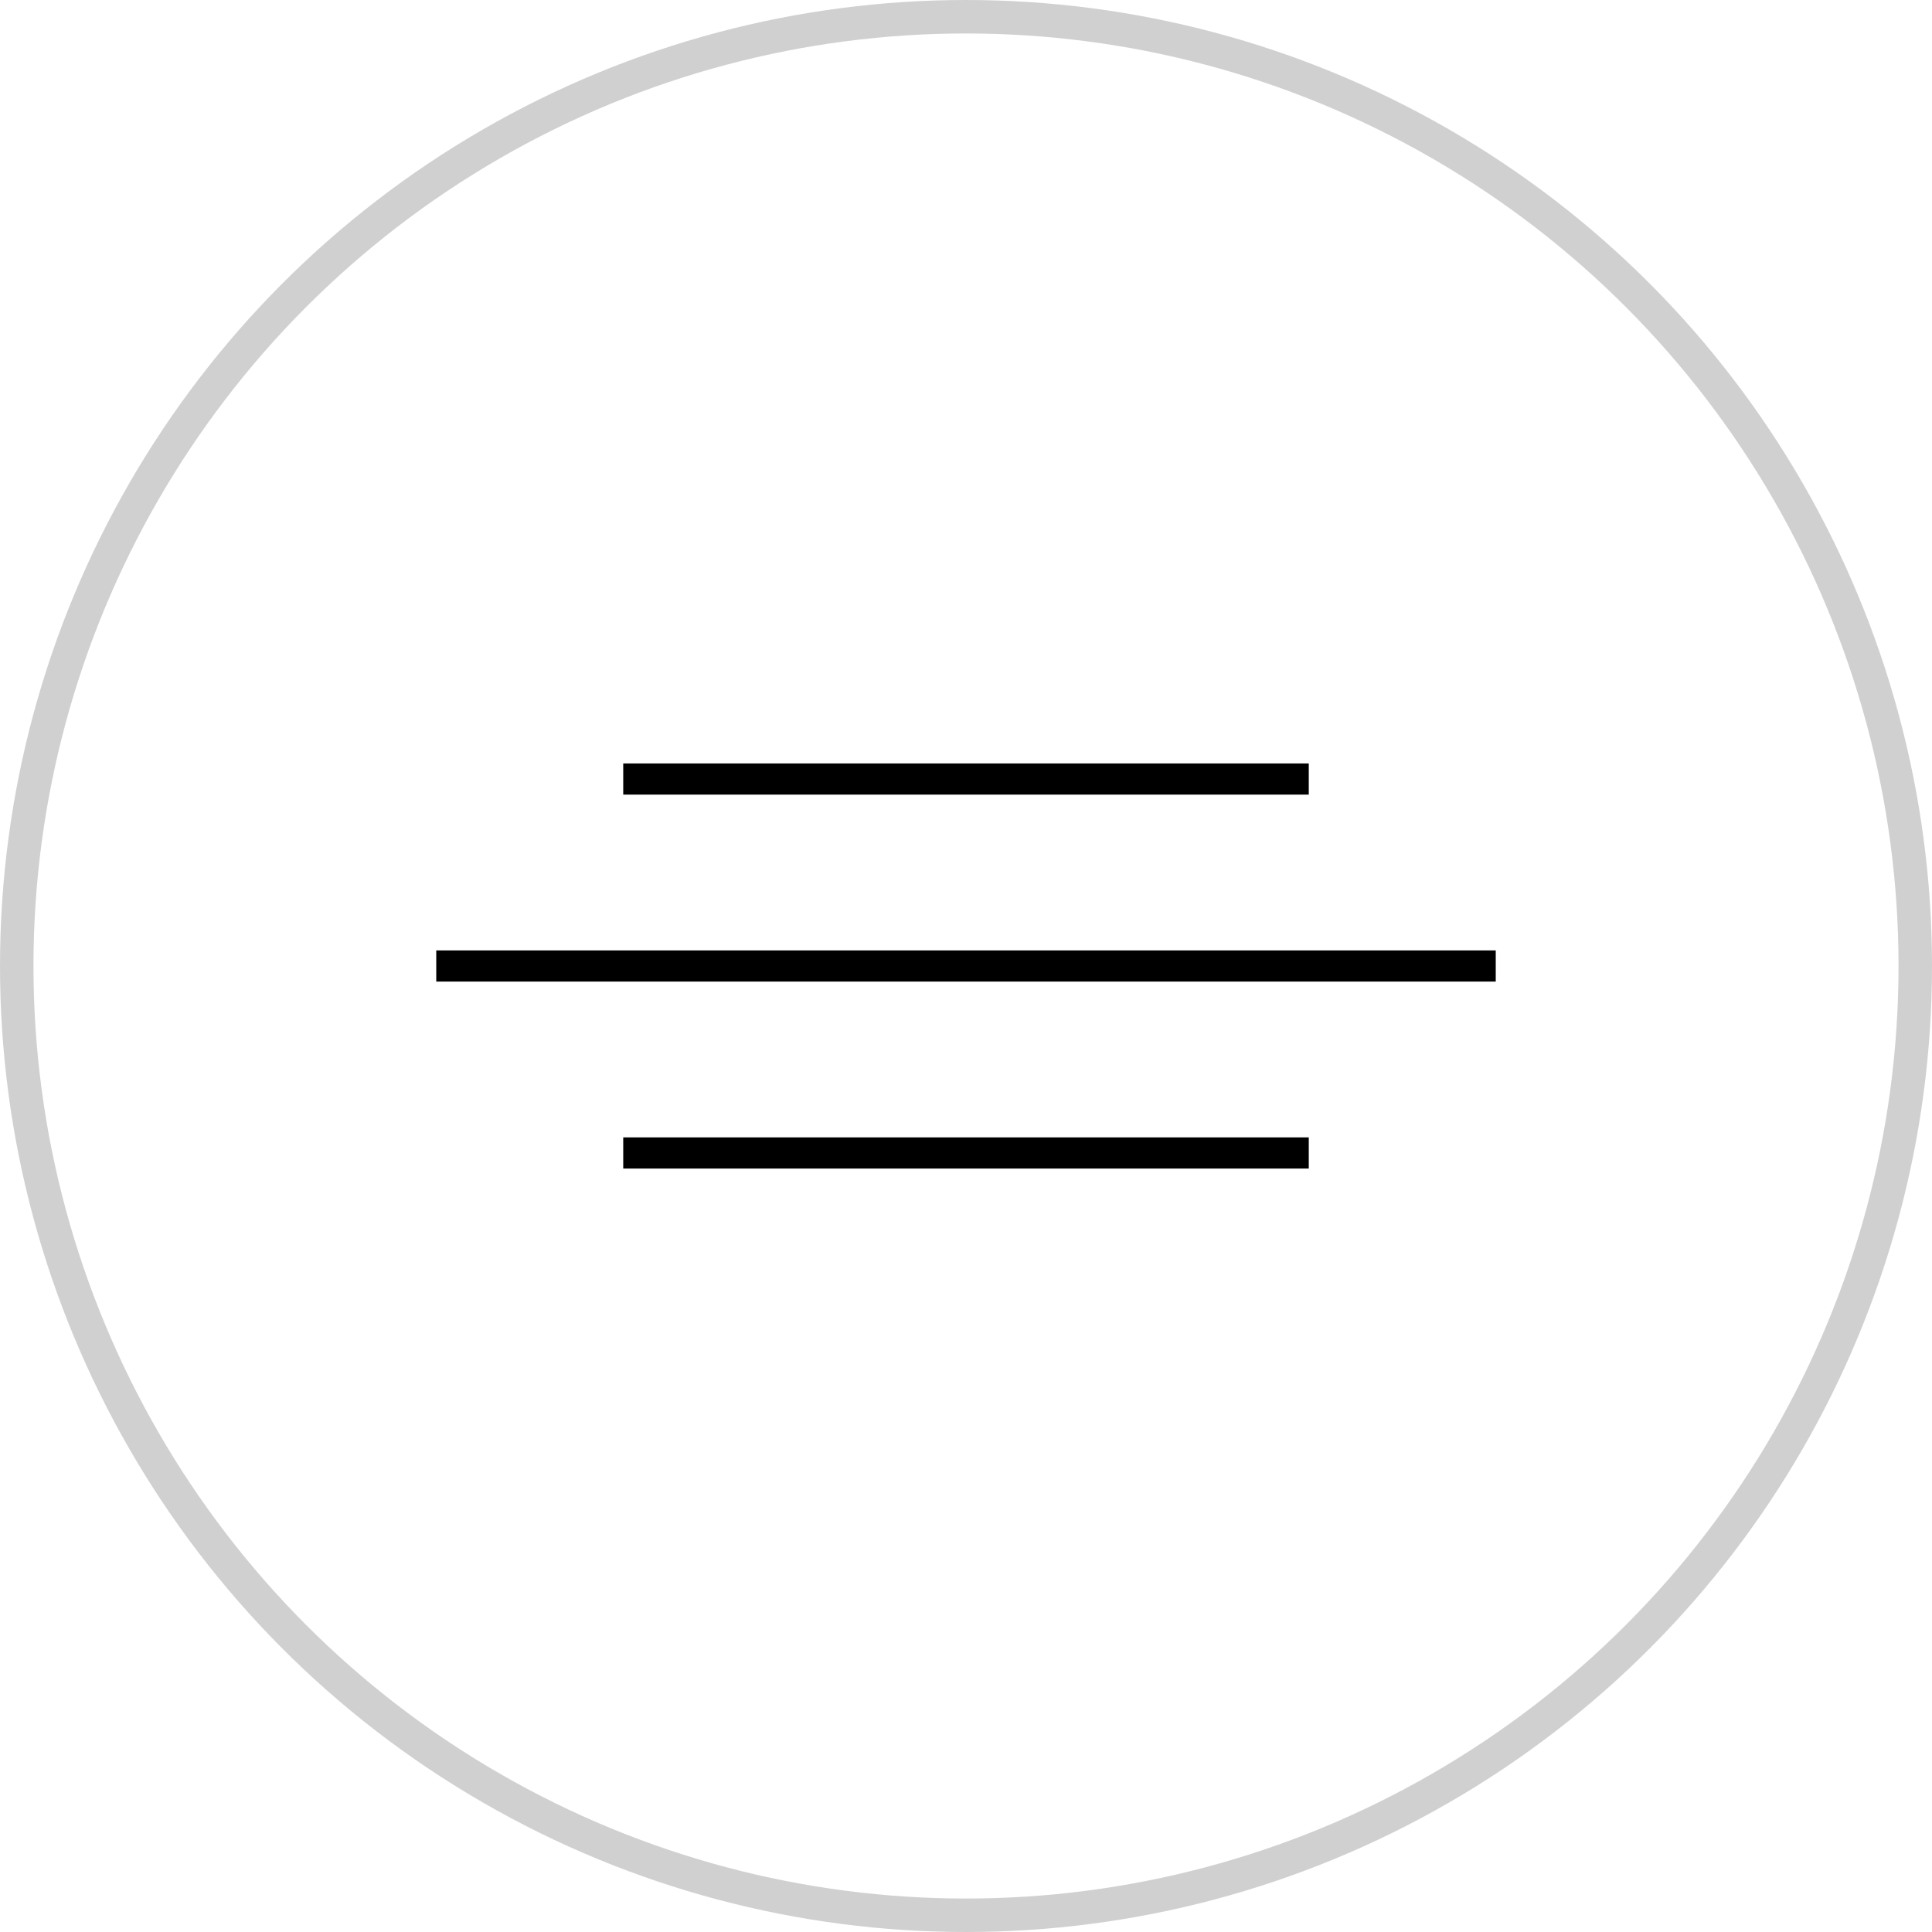 <svg width="62" height="62" viewBox="0 0 62 62" fill="none" xmlns="http://www.w3.org/2000/svg">
<g filter="url(#filter0_b_462_1098)">
<circle cx="31" cy="31" r="31" fill="white" fill-opacity="0.58"/>
<circle cx="31" cy="31" r="30.463" stroke="#D0D0D0" stroke-width="1.074"/>
</g>
<path d="M14 31H48" stroke="black"/>
<path d="M20 37L42 37" stroke="black"/>
<path d="M20 25L42 25" stroke="black"/>
<defs>
<filter id="filter0_b_462_1098" x="-4" y="-4" width="70" height="70" filterUnits="userSpaceOnUse" color-interpolation-filters="sRGB">
<feFlood flood-opacity="0" result="BackgroundImageFix"/>
<feGaussianBlur in="BackgroundImageFix" stdDeviation="2"/>
<feComposite in2="SourceAlpha" operator="in" result="effect1_backgroundBlur_462_1098"/>
<feBlend mode="normal" in="SourceGraphic" in2="effect1_backgroundBlur_462_1098" result="shape"/>
</filter>
</defs>
</svg>

